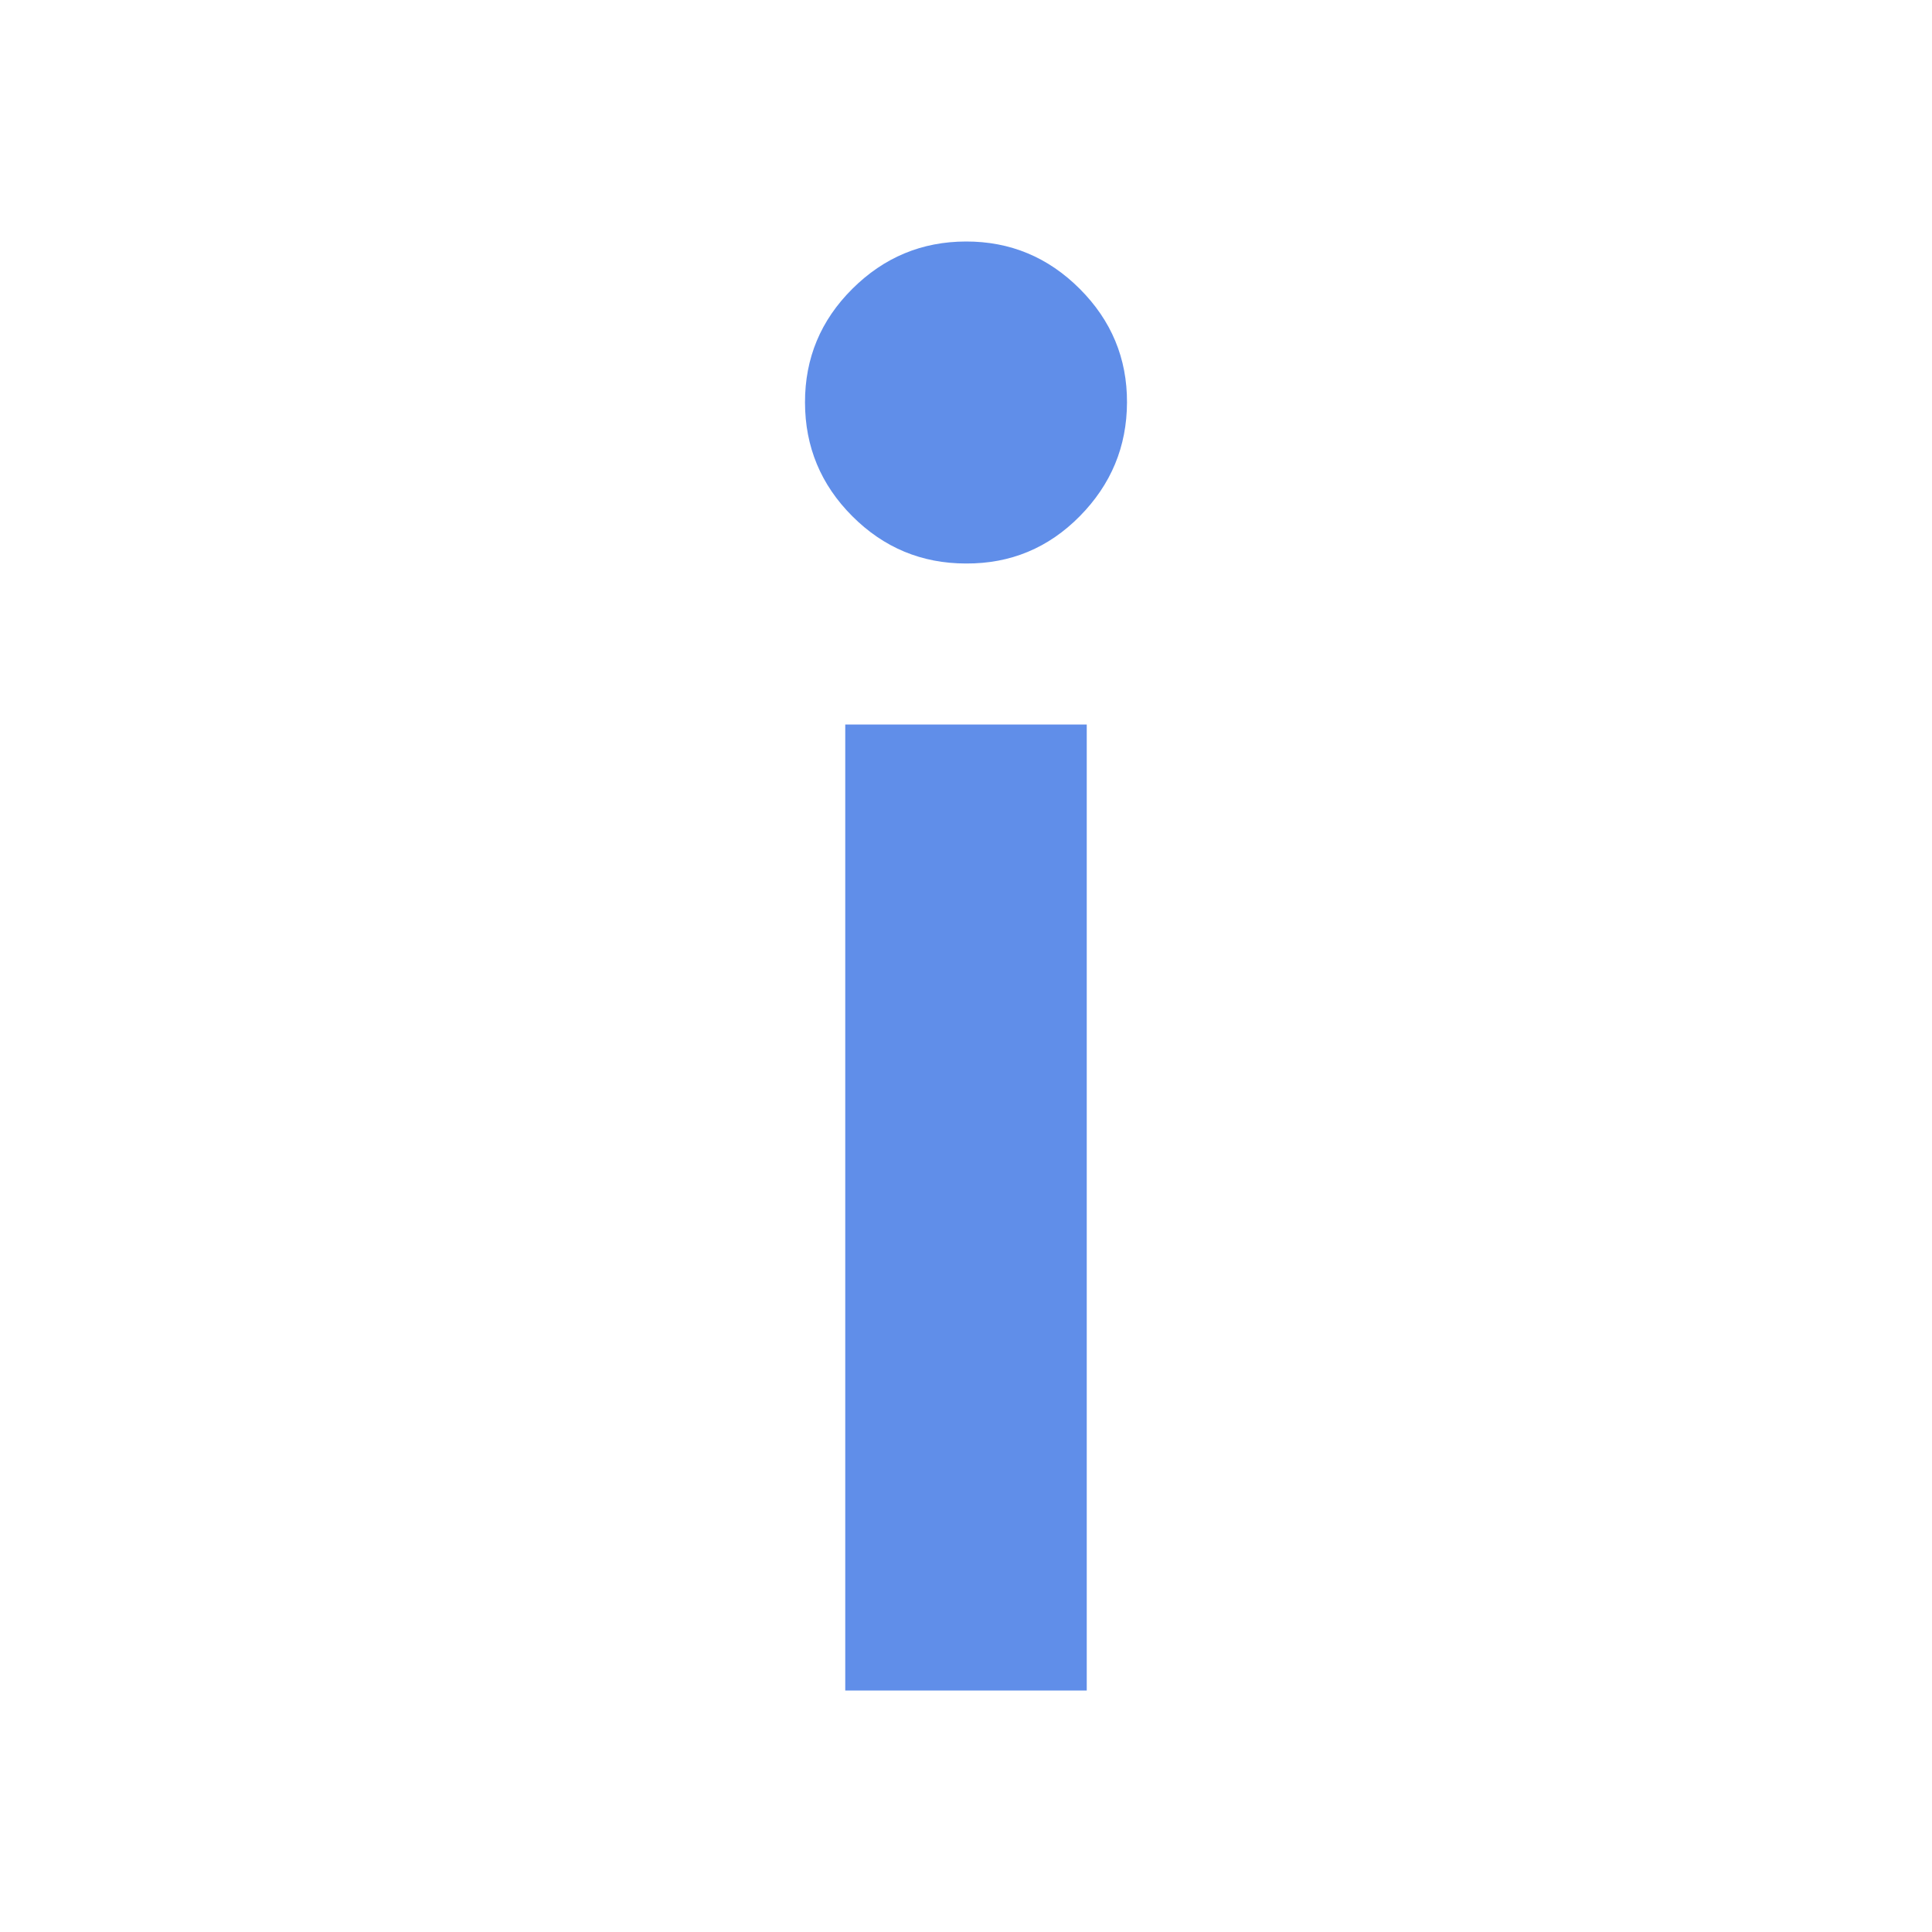 <svg width="24" height="24" viewBox="0 0 24 24" fill="none" xmlns="http://www.w3.org/2000/svg">
<path d="M12 7C11.45 7 10.979 6.804 10.588 6.413C10.197 6.022 10.001 5.551 10 5C9.999 4.449 10.195 3.979 10.588 3.588C10.981 3.197 11.451 3.001 12 3C12.549 2.999 13.02 3.195 13.413 3.588C13.806 3.981 14.002 4.452 14 5C13.998 5.548 13.802 6.019 13.413 6.413C13.024 6.807 12.553 7.003 12 7ZM10.5 21V9H13.5V21H10.5Z" fill="#608EE9"/>
</svg>
